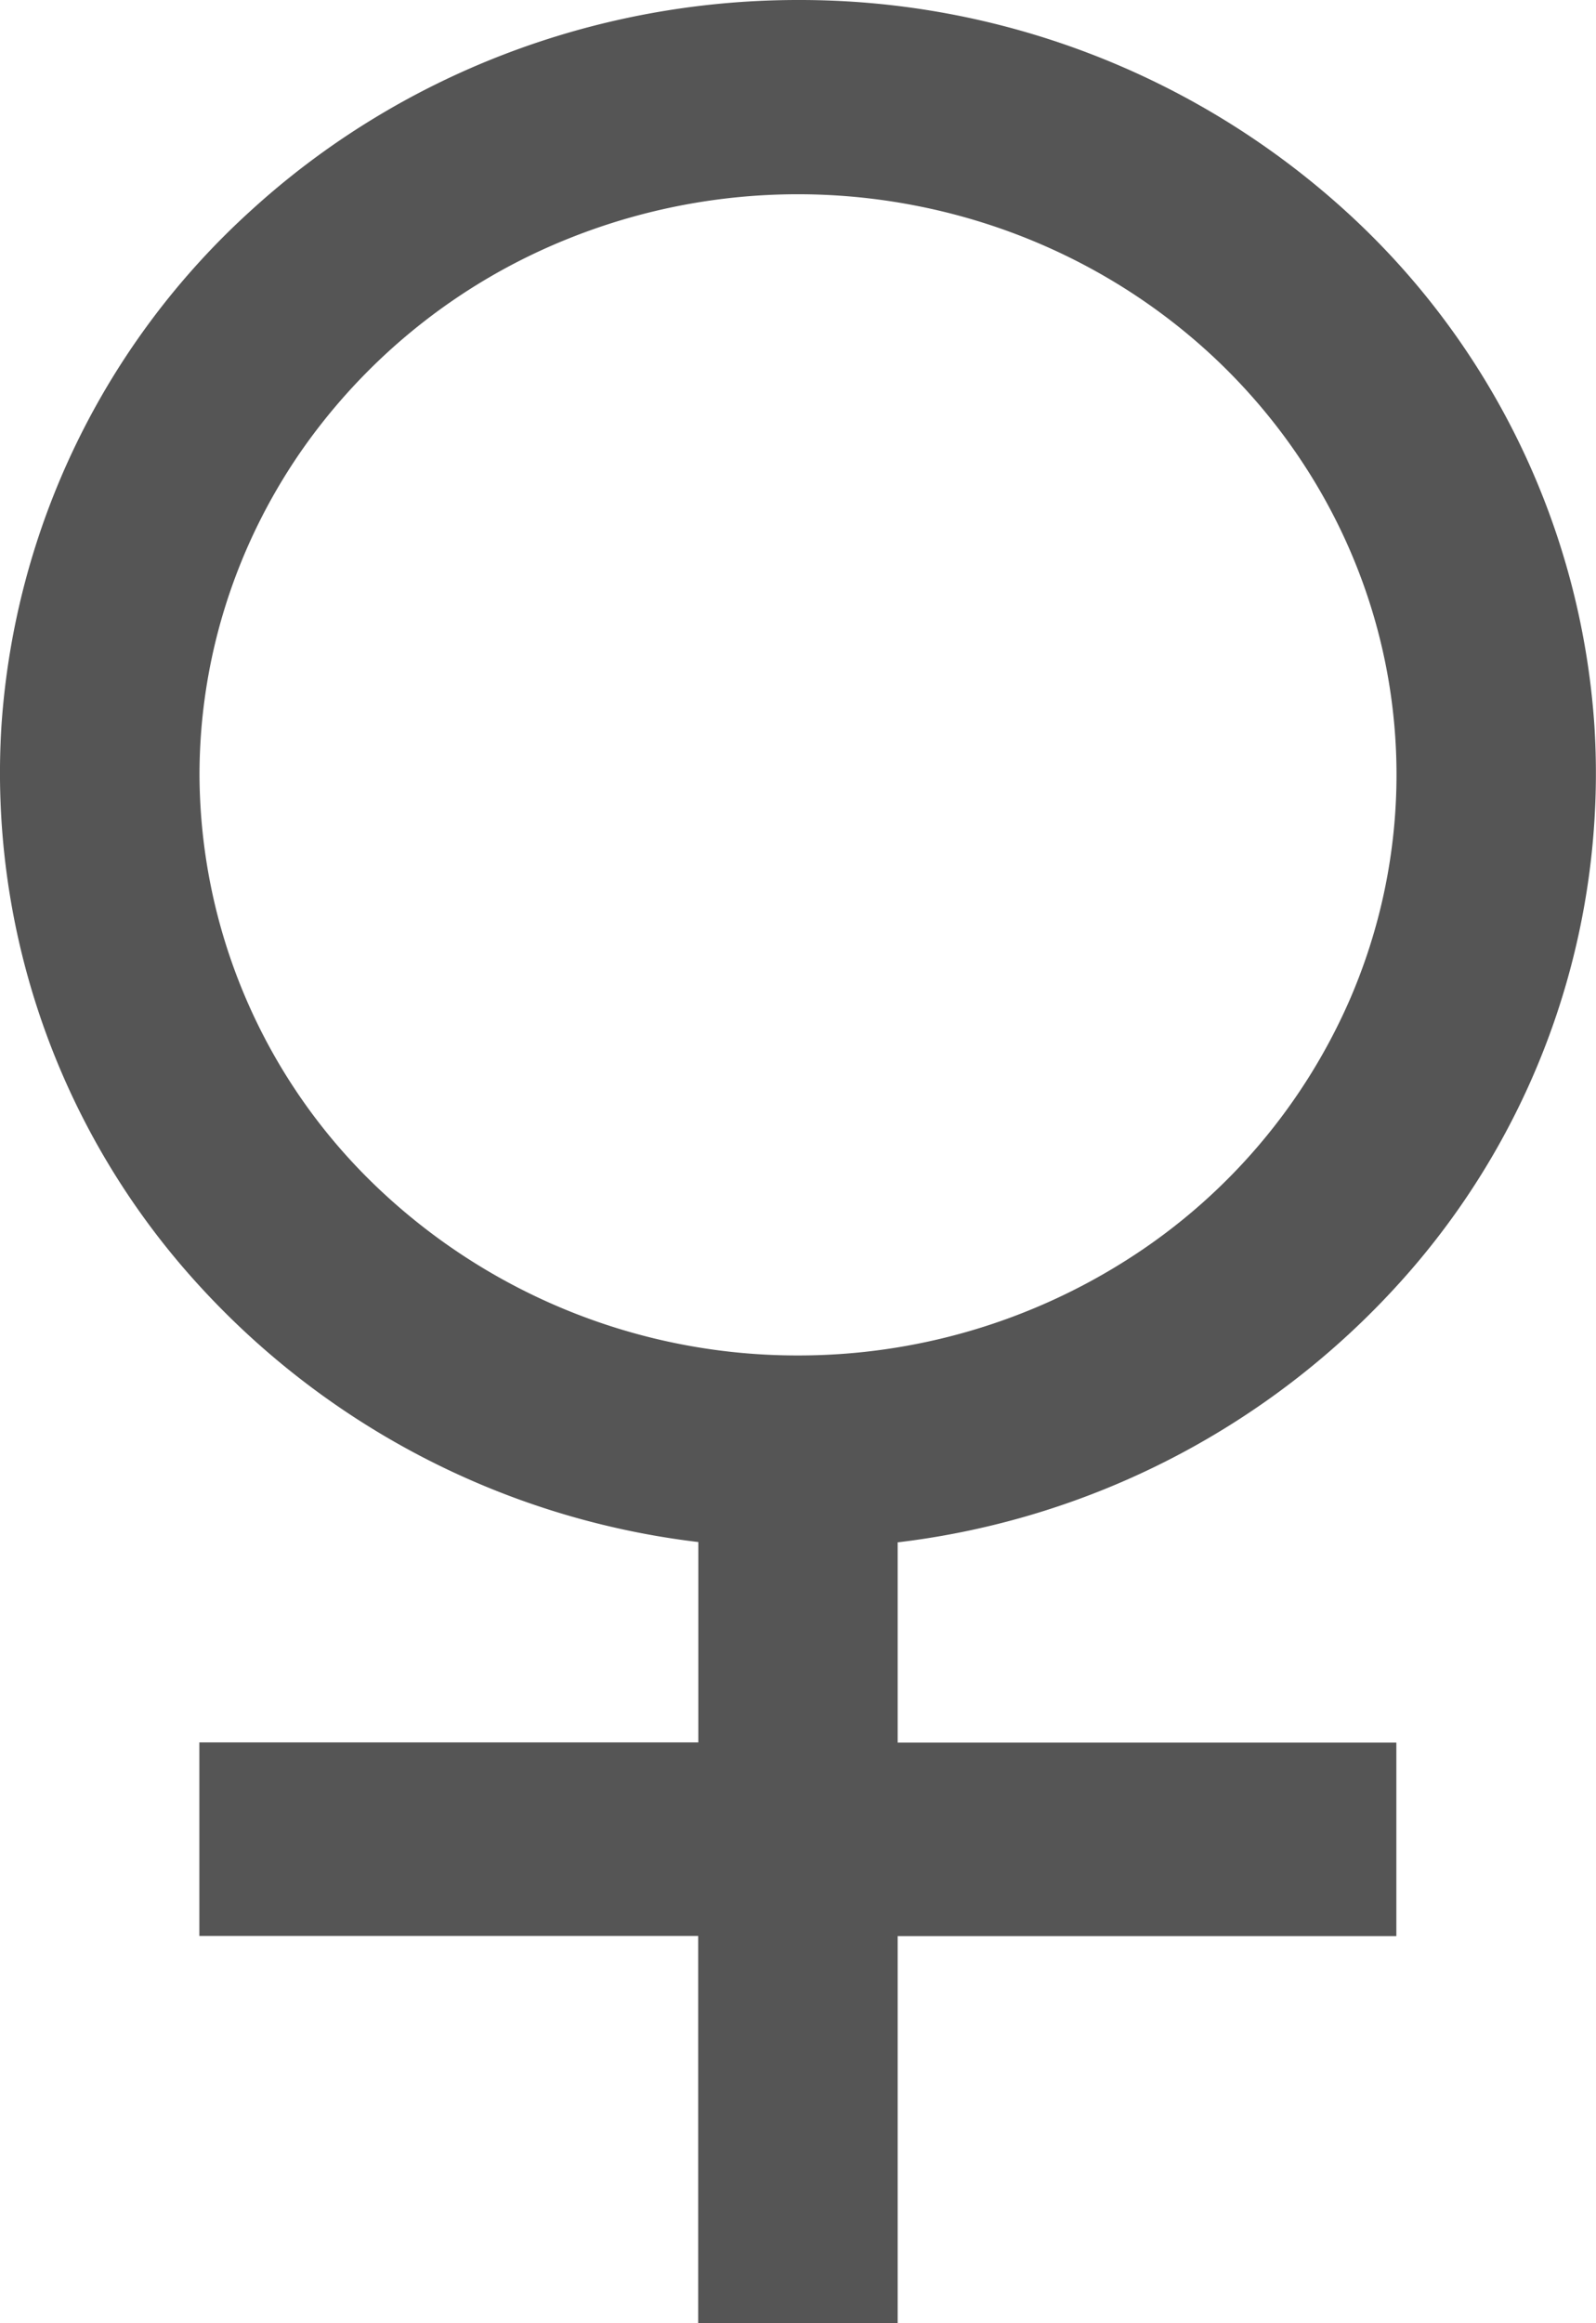 <svg width="11" height="16" fill="none" xmlns="http://www.w3.org/2000/svg"><path d="M6.188 10.622a5.548 5.548 0 003.549-1.89 5.226 5.226 0 001.252-3.734 5.266 5.266 0 00-1.724-3.553A5.595 5.595 0 005.5 0C4.1 0 2.754.517 1.735 1.445A5.266 5.266 0 00.01 4.998 5.226 5.226 0 001.263 8.73a5.548 5.548 0 003.55 1.89V12H1.374v1.333h3.438V16h1.375v-2.666h3.437v-1.333H6.187v-1.38zM1.375 5.337c0-.791.242-1.564.695-2.222a4.1 4.1 0 011.851-1.473 4.246 4.246 0 012.384-.227c.8.154 1.535.535 2.112 1.094.577.56.97 1.272 1.129 2.047.159.776.077 1.58-.235 2.31a4.028 4.028 0 01-1.52 1.795 4.218 4.218 0 01-2.291.674 4.197 4.197 0 01-2.915-1.172 3.942 3.942 0 01-1.21-2.826z" fill="#555"/></svg>